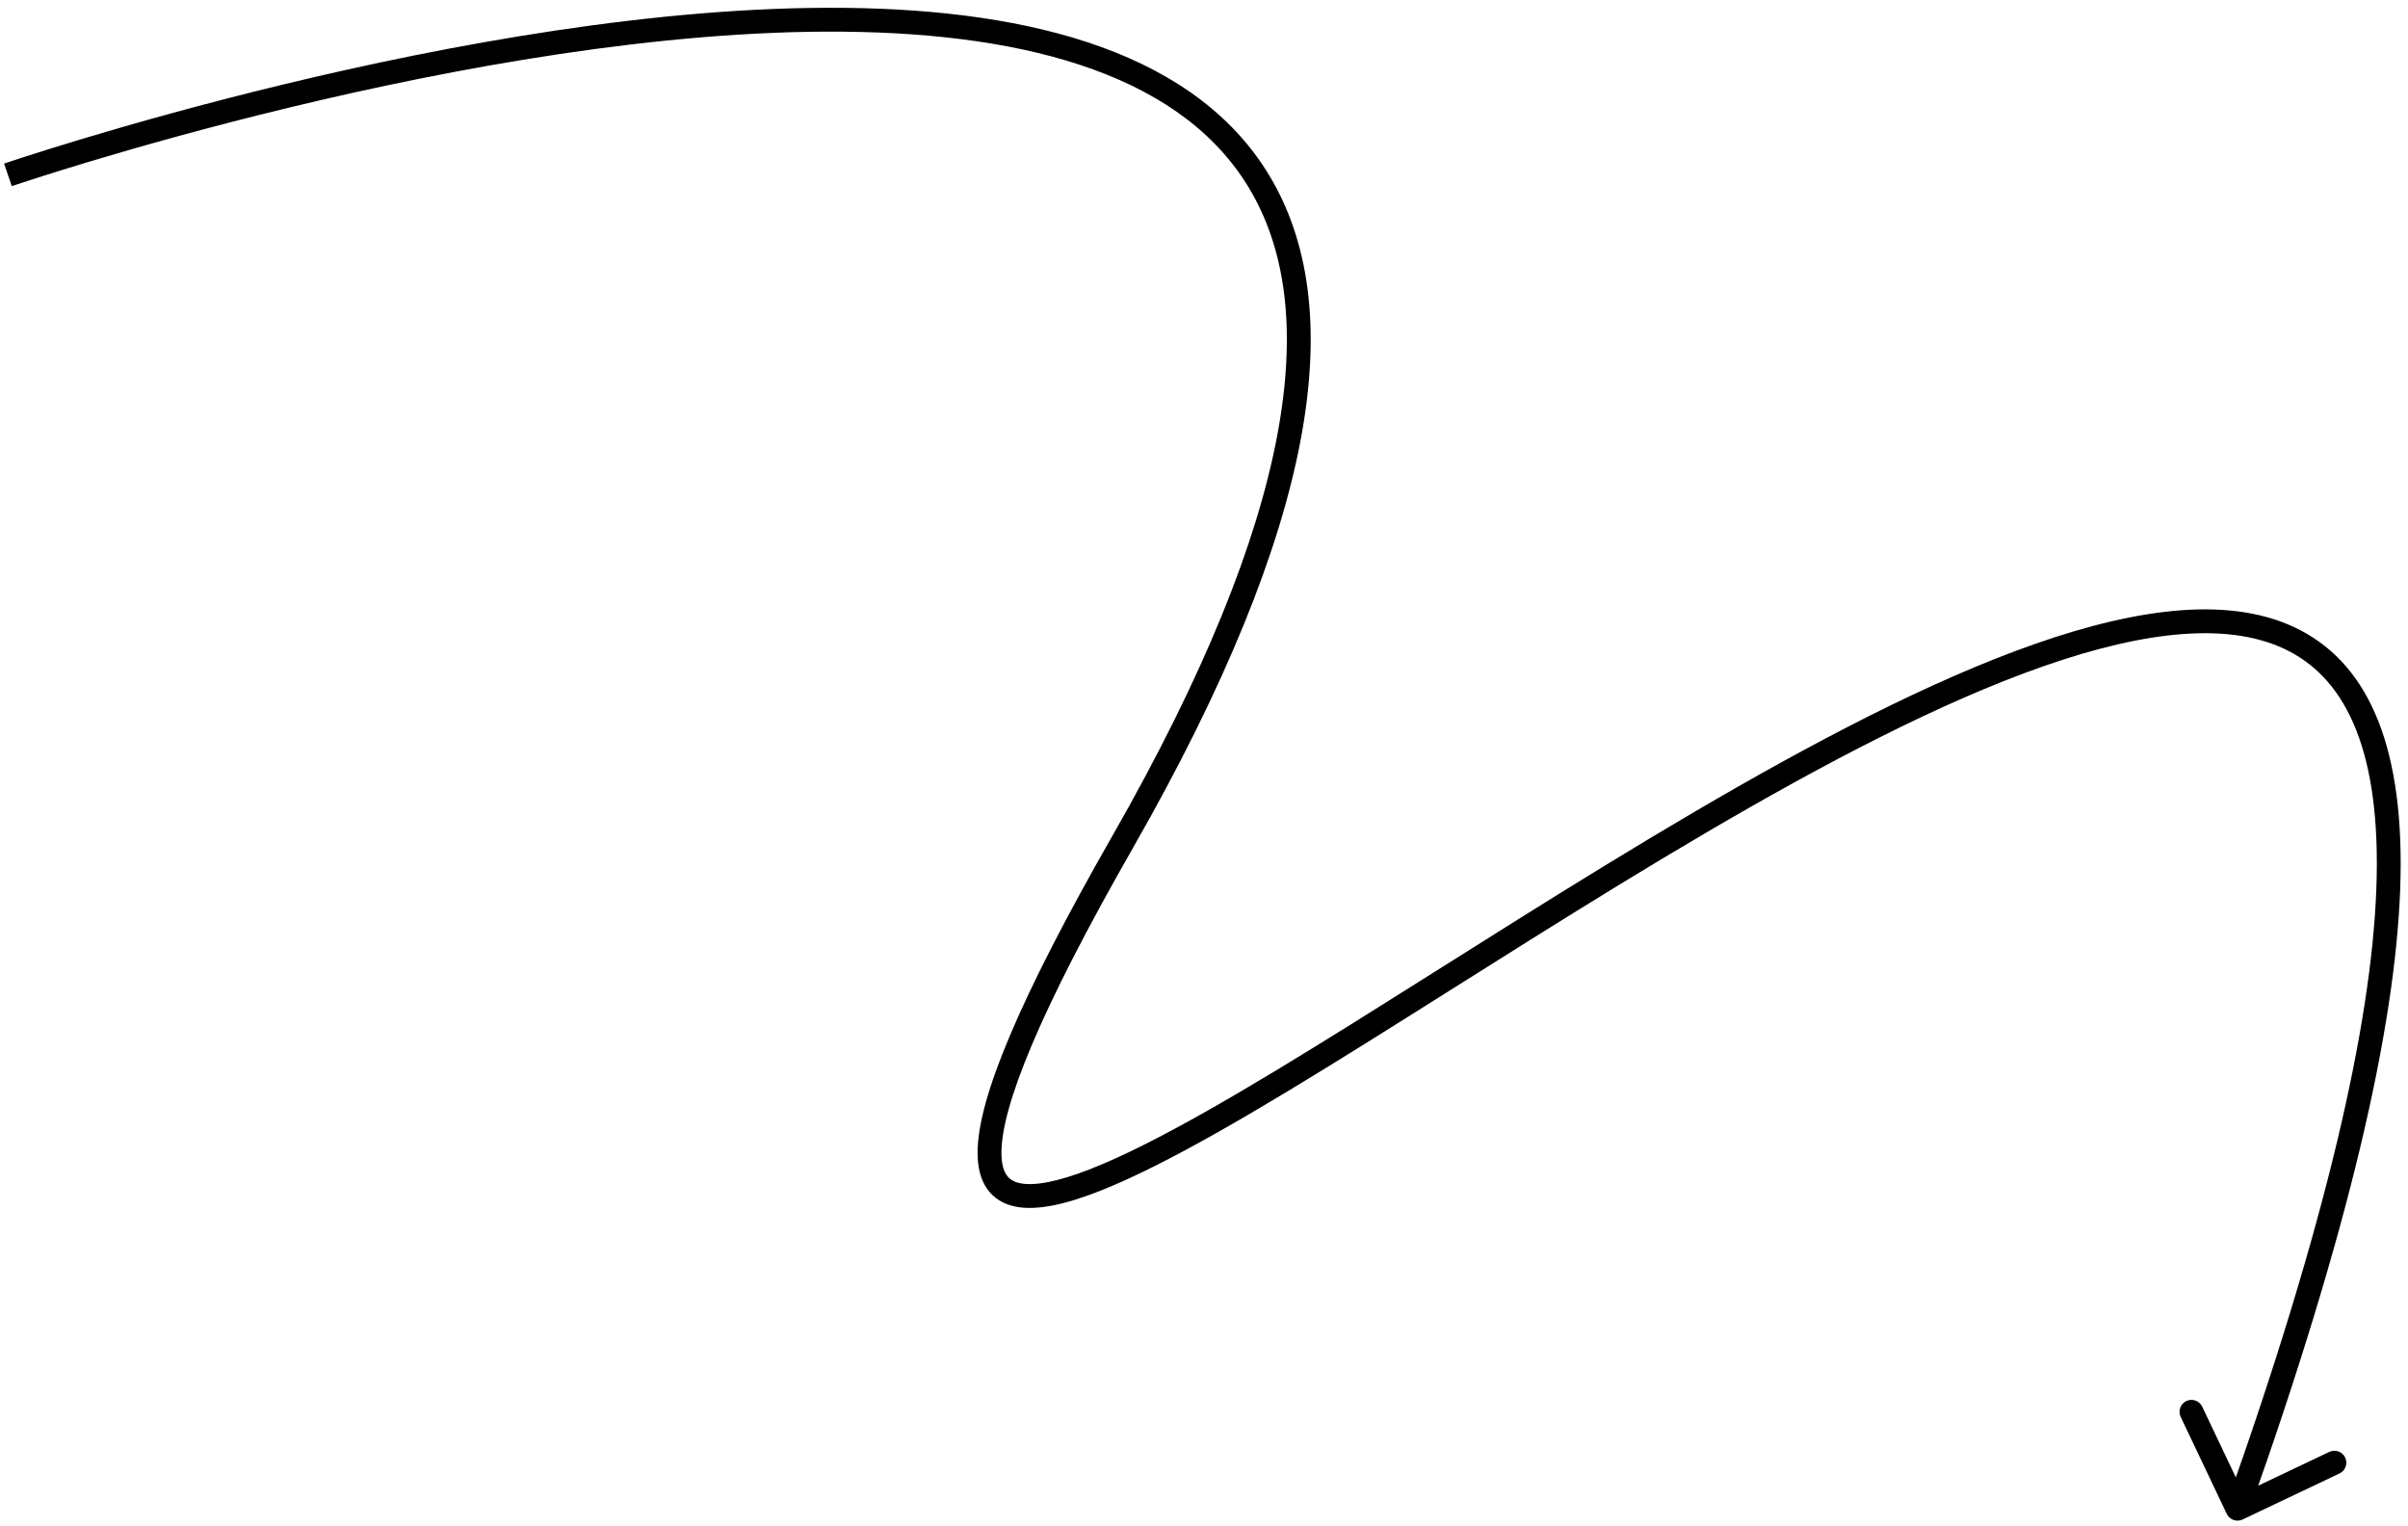 <svg width="303" height="192" viewBox="0 0 303 192" fill="none" xmlns="http://www.w3.org/2000/svg">
<path d="M280.191 190.451C280.547 191.199 281.441 191.517 282.19 191.162L294.383 185.369C295.132 185.013 295.45 184.118 295.095 183.37C294.739 182.622 293.844 182.303 293.096 182.659L282.257 187.809L277.108 176.97C276.752 176.221 275.857 175.903 275.109 176.259C274.361 176.614 274.042 177.509 274.398 178.257L280.191 190.451ZM1 22C1.485 23.419 1.486 23.419 1.487 23.418C1.489 23.418 1.491 23.417 1.494 23.416C1.501 23.414 1.511 23.41 1.525 23.405C1.552 23.396 1.594 23.382 1.649 23.364C1.759 23.326 1.924 23.271 2.142 23.198C2.578 23.053 3.225 22.84 4.066 22.569C5.748 22.026 8.206 21.249 11.303 20.319C17.498 18.458 26.245 15.981 36.45 13.519C56.882 8.59 83.061 3.746 106.269 3.988C117.872 4.109 128.65 5.501 137.567 8.738C146.469 11.969 153.435 17.006 157.589 24.383C161.745 31.761 163.209 41.696 160.682 54.959C158.153 68.235 151.642 84.75 139.971 105.159L142.575 106.648C154.336 86.081 161.015 69.242 163.629 55.521C166.245 41.787 164.805 31.081 160.203 22.91C155.601 14.738 147.956 9.317 138.59 5.918C129.238 2.523 118.088 1.111 106.3 0.988C82.723 0.742 56.26 5.654 35.746 10.602C25.478 13.08 16.676 15.572 10.44 17.446C7.322 18.383 4.844 19.165 3.144 19.714C2.294 19.988 1.639 20.204 1.195 20.352C0.973 20.426 0.804 20.483 0.69 20.521C0.633 20.54 0.589 20.555 0.56 20.565C0.545 20.57 0.534 20.574 0.527 20.576C0.523 20.578 0.52 20.579 0.518 20.579C0.516 20.58 0.515 20.58 1 22ZM139.971 105.159C134.099 115.428 129.881 123.673 127.125 130.169C124.388 136.619 123.022 141.501 123.011 144.983C123.005 146.743 123.344 148.288 124.165 149.5C125.012 150.75 126.257 151.477 127.711 151.786C130.464 152.369 134.156 151.49 138.323 149.857C146.779 146.544 158.521 139.562 171.748 131.315C185.032 123.034 199.879 113.434 214.691 104.748C229.506 96.059 244.187 88.345 257.09 83.831C270.089 79.284 280.848 78.144 288.129 81.975C295.227 85.71 299.661 94.571 299.017 111.815C298.374 129.015 292.674 154.059 280.133 189.304L282.959 190.31C295.532 154.978 301.354 129.589 302.015 111.927C302.673 94.31 298.191 83.879 289.525 79.32C281.042 74.857 269.188 76.421 256.099 80.999C242.913 85.612 228.029 93.448 213.173 102.16C198.315 110.874 183.386 120.524 170.161 128.77C156.879 137.05 145.378 143.871 137.229 147.064C133.093 148.685 130.142 149.234 128.333 148.851C127.506 148.676 126.99 148.321 126.649 147.817C126.282 147.276 126.006 146.398 126.011 144.993C126.02 142.144 127.177 137.728 129.887 131.341C132.578 124.998 136.731 116.867 142.575 106.648L139.971 105.159Z" fill="black"/>
</svg>

